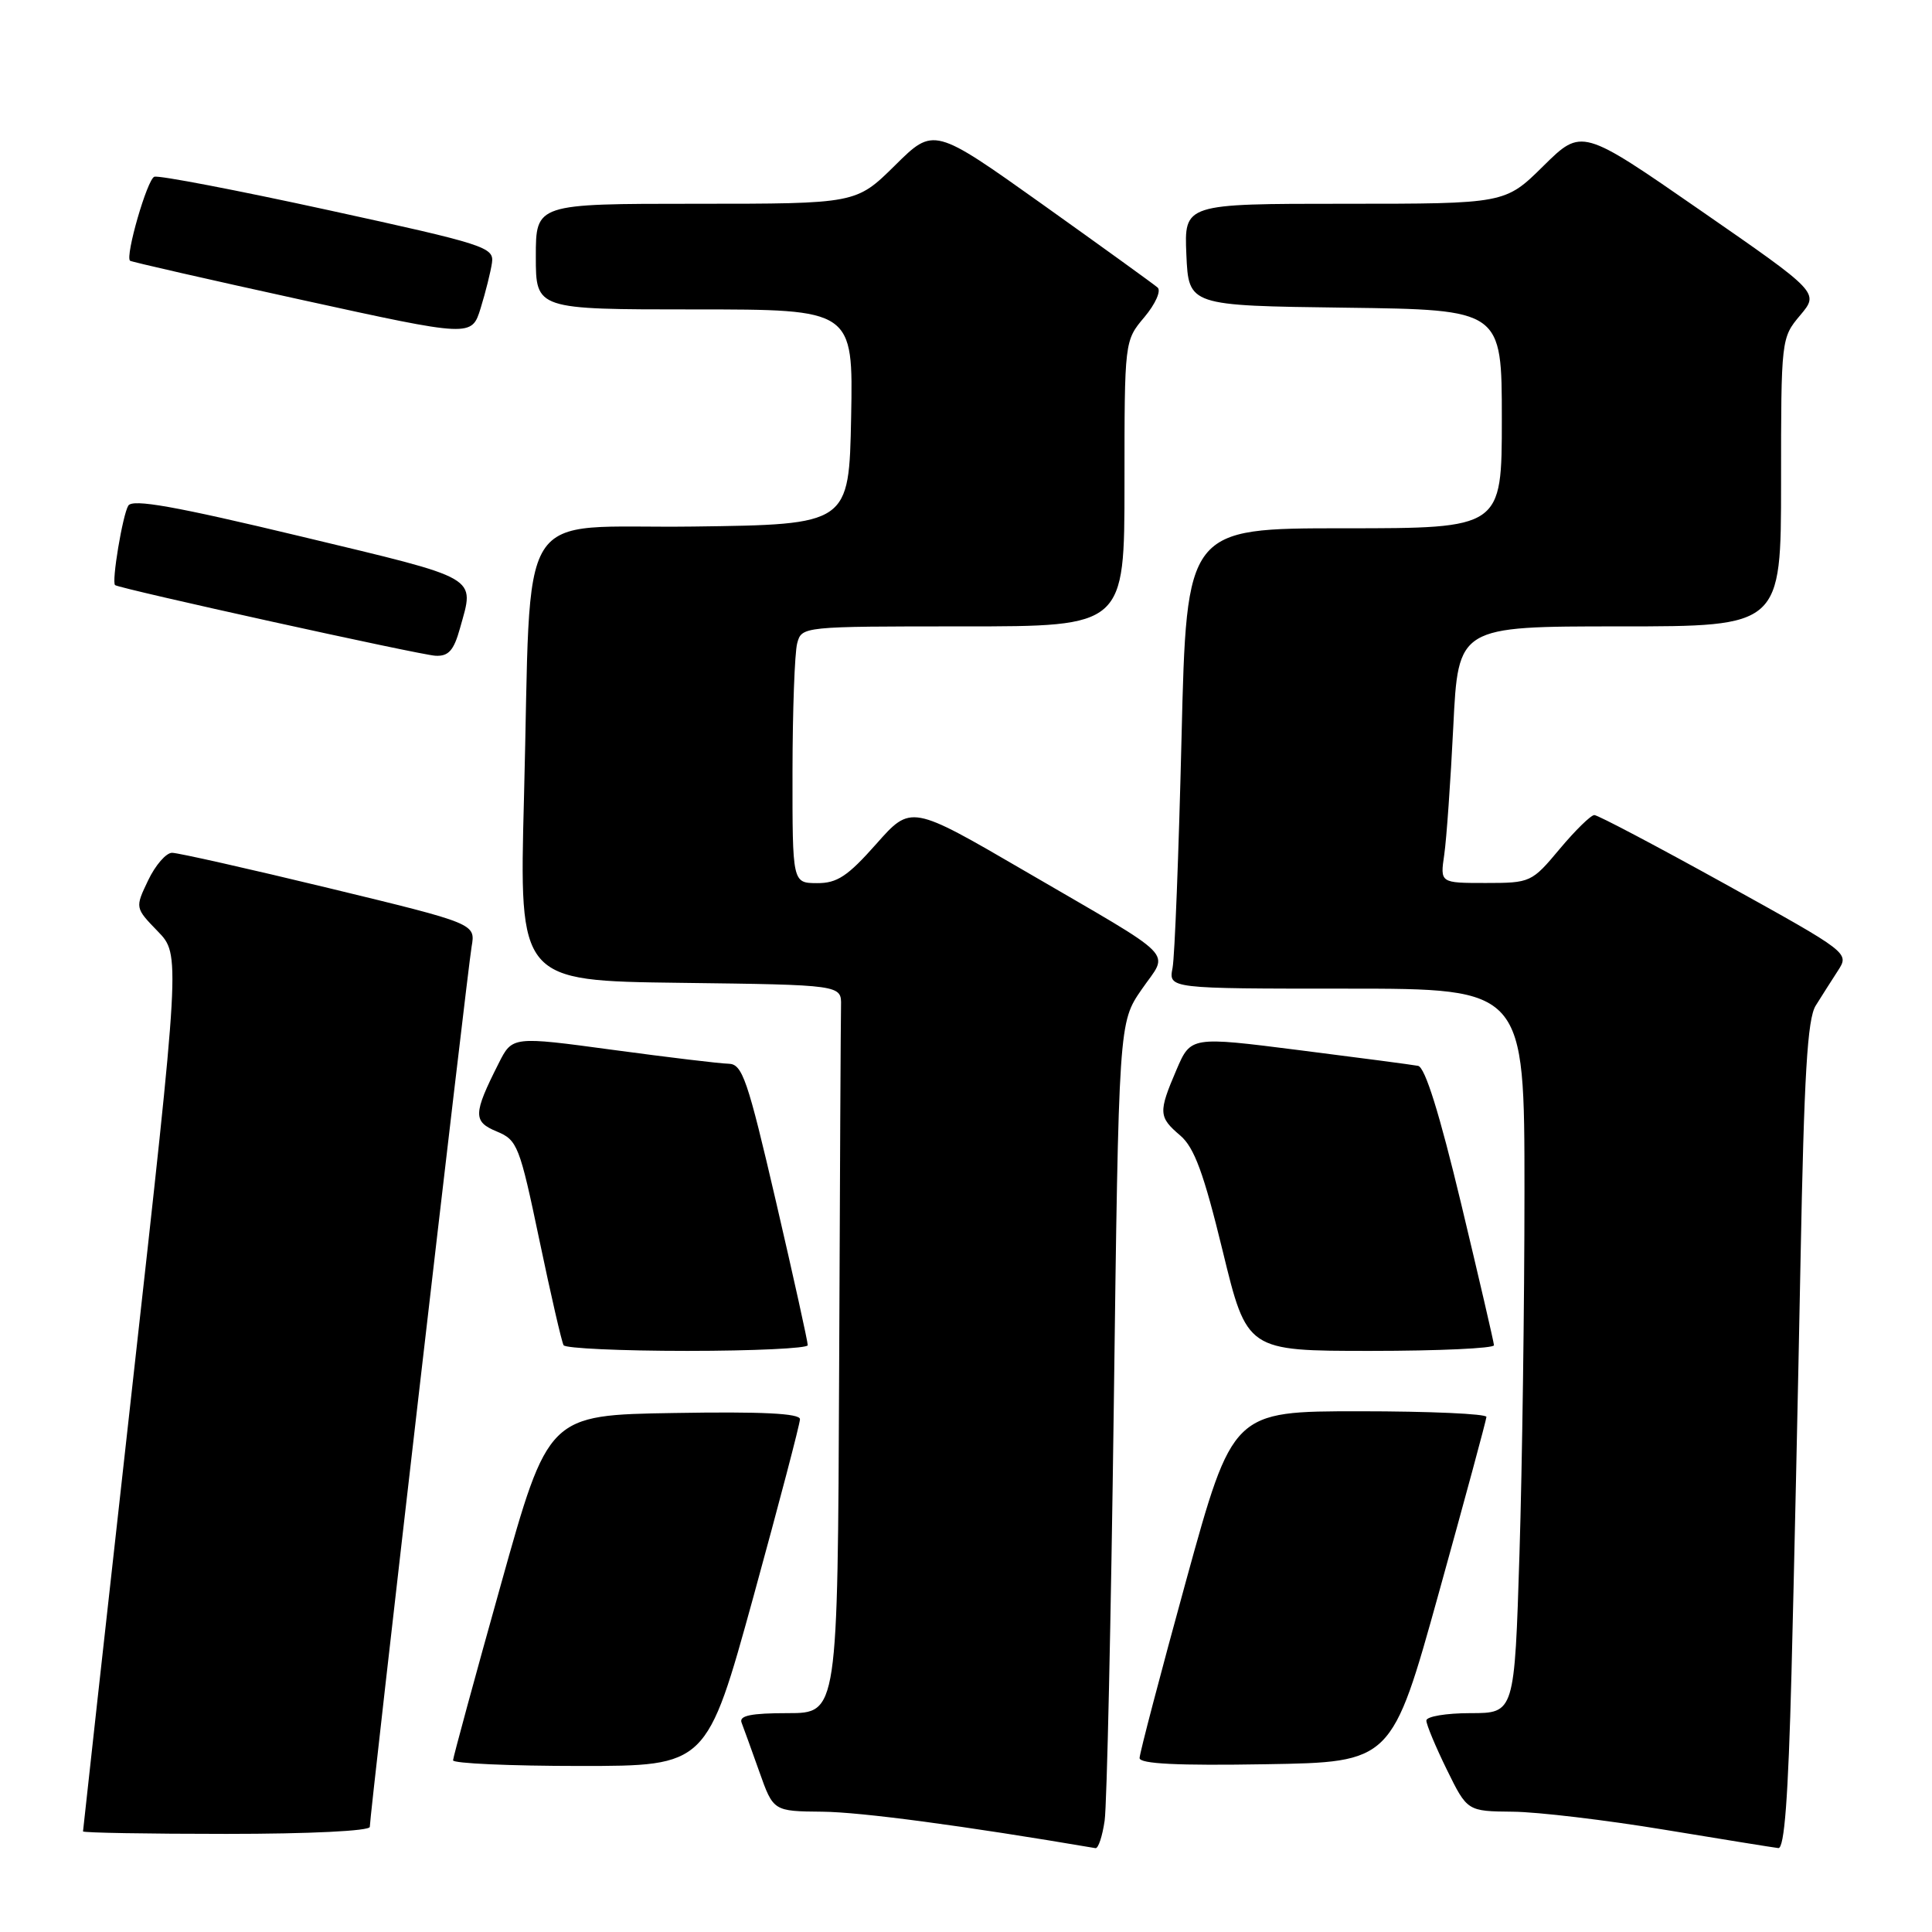 <?xml version="1.0" encoding="UTF-8" standalone="no"?>
<!DOCTYPE svg PUBLIC "-//W3C//DTD SVG 1.1//EN" "http://www.w3.org/Graphics/SVG/1.1/DTD/svg11.dtd" >
<svg xmlns="http://www.w3.org/2000/svg" xmlns:xlink="http://www.w3.org/1999/xlink" version="1.1" viewBox="0 0 256 256">
 <g >
 <path fill="currentColor"
d=" M 146.37 241.25 C 146.67 239.19 147.21 214.55 147.58 186.50 C 148.24 135.50 148.24 135.50 151.28 131.10 C 154.89 125.85 156.49 127.47 135.84 115.44 C 120.71 106.63 120.71 106.63 116.11 111.83 C 112.32 116.11 110.92 117.04 108.25 117.02 C 105.00 117.00 105.00 117.00 105.01 102.25 C 105.02 94.14 105.30 86.49 105.63 85.25 C 106.23 83.01 106.29 83.00 127.62 83.00 C 149.00 83.00 149.00 83.00 149.00 64.08 C 149.00 45.15 149.00 45.15 151.64 42.02 C 153.10 40.28 153.88 38.53 153.39 38.10 C 152.90 37.67 146.03 32.71 138.12 27.07 C 123.73 16.83 123.73 16.83 118.59 21.92 C 113.44 27.00 113.44 27.00 92.22 27.00 C 71.00 27.00 71.00 27.00 71.00 34.00 C 71.00 41.00 71.00 41.00 92.03 41.00 C 113.05 41.00 113.05 41.00 112.78 55.25 C 112.50 69.50 112.50 69.50 91.85 69.77 C 67.83 70.08 70.48 65.84 69.43 105.73 C 68.79 129.96 68.79 129.96 90.14 130.23 C 111.50 130.50 111.50 130.50 111.44 133.25 C 111.40 134.76 111.29 156.47 111.19 181.50 C 111.00 227.00 111.00 227.00 104.39 227.00 C 99.52 227.00 97.91 227.33 98.26 228.25 C 98.53 228.94 99.58 231.86 100.61 234.75 C 102.47 240.00 102.47 240.00 108.98 240.06 C 114.10 240.11 127.70 241.92 145.16 244.89 C 145.53 244.95 146.07 243.31 146.37 241.25 Z  M 237.38 221.75 C 237.71 208.96 238.25 184.32 238.58 167.00 C 239.05 142.42 239.49 135.01 240.59 133.25 C 241.36 132.01 242.69 129.93 243.53 128.63 C 245.06 126.26 245.06 126.26 228.58 117.13 C 219.51 112.11 211.72 108.00 211.26 108.00 C 210.80 108.00 208.73 110.03 206.66 112.50 C 202.97 116.92 202.79 117.00 196.86 117.00 C 190.82 117.00 190.82 117.00 191.37 113.25 C 191.67 111.19 192.21 103.54 192.57 96.25 C 193.22 83.00 193.22 83.00 214.61 83.00 C 236.00 83.00 236.00 83.00 236.00 63.89 C 236.00 44.91 236.02 44.77 238.53 41.78 C 241.06 38.78 241.06 38.78 225.32 27.88 C 209.59 16.98 209.59 16.98 204.51 21.99 C 199.44 27.00 199.44 27.00 178.17 27.00 C 156.91 27.00 156.91 27.00 157.20 33.75 C 157.50 40.50 157.50 40.50 178.25 40.77 C 199.00 41.04 199.00 41.04 199.00 55.52 C 199.00 70.00 199.00 70.00 178.11 70.00 C 157.23 70.00 157.23 70.00 156.56 97.75 C 156.19 113.01 155.66 126.74 155.37 128.25 C 154.84 131.00 154.84 131.00 178.42 131.00 C 202.00 131.00 202.00 131.00 202.00 157.84 C 202.00 172.60 201.70 194.20 201.34 205.84 C 200.68 227.00 200.68 227.00 194.84 227.00 C 191.63 227.00 189.00 227.44 189.00 227.98 C 189.00 228.52 190.22 231.44 191.71 234.48 C 194.42 240.00 194.42 240.00 200.46 240.06 C 203.78 240.09 212.80 241.17 220.50 242.44 C 228.20 243.71 235.01 244.81 235.64 244.88 C 236.44 244.96 236.95 238.22 237.38 221.75 Z  M 49.00 242.07 C 49.00 240.46 61.93 128.66 62.49 125.44 C 63.02 122.39 63.02 122.39 43.62 117.69 C 32.95 115.11 23.58 113.00 22.80 113.00 C 22.01 113.00 20.59 114.64 19.63 116.65 C 17.89 120.29 17.89 120.29 20.90 123.40 C 23.91 126.50 23.91 126.50 17.45 184.42 C 13.90 216.28 11.00 242.49 11.00 242.67 C 11.00 242.85 19.55 243.00 30.00 243.00 C 41.06 243.00 49.00 242.61 49.00 242.07 Z  M 99.83 211.58 C 103.22 199.24 106.00 188.66 106.00 188.05 C 106.00 187.28 100.95 187.03 89.33 187.23 C 72.65 187.50 72.65 187.50 66.36 210.00 C 62.89 222.38 60.05 232.84 60.03 233.25 C 60.01 233.66 67.57 234.00 76.83 234.00 C 93.65 234.00 93.65 234.00 99.83 211.58 Z  M 190.67 211.00 C 194.11 198.62 196.94 188.16 196.96 187.75 C 196.98 187.34 189.43 187.00 180.17 187.00 C 163.35 187.00 163.35 187.00 157.17 209.42 C 153.78 221.76 151.00 232.34 151.00 232.95 C 151.00 233.72 156.06 233.97 167.71 233.77 C 184.42 233.50 184.42 233.50 190.67 211.00 Z  M 107.03 178.25 C 107.05 177.84 105.16 169.29 102.83 159.25 C 99.05 142.98 98.37 140.99 96.54 140.95 C 95.42 140.93 88.51 140.10 81.19 139.11 C 67.88 137.31 67.88 137.31 66.07 140.91 C 62.68 147.62 62.66 148.62 65.83 149.93 C 68.56 151.06 68.85 151.80 71.47 164.31 C 72.99 171.57 74.43 177.84 74.68 178.25 C 74.92 178.66 82.29 179.00 91.06 179.00 C 99.83 179.00 107.01 178.66 107.03 178.25 Z  M 197.96 178.25 C 197.94 177.84 195.98 169.40 193.61 159.50 C 190.73 147.50 188.83 141.41 187.90 141.23 C 187.13 141.08 180.04 140.15 172.14 139.15 C 157.79 137.33 157.79 137.33 155.89 141.75 C 153.47 147.40 153.51 148.01 156.39 150.46 C 158.25 152.05 159.50 155.44 162.01 165.75 C 165.23 179.00 165.23 179.00 181.62 179.00 C 190.63 179.00 197.98 178.66 197.96 178.25 Z  M 60.95 83.25 C 62.89 76.27 63.87 76.84 39.88 71.08 C 23.15 67.07 17.57 66.08 17.00 67.00 C 16.25 68.22 14.76 77.14 15.25 77.53 C 15.83 78.00 55.68 86.79 57.70 86.89 C 59.43 86.98 60.13 86.20 60.95 83.25 Z  M 65.19 34.82 C 65.48 32.76 64.30 32.38 43.50 27.84 C 31.40 25.20 21.03 23.21 20.45 23.42 C 19.51 23.75 16.57 33.92 17.23 34.55 C 17.38 34.69 27.62 37.03 40.00 39.74 C 62.50 44.67 62.50 44.67 63.69 40.83 C 64.34 38.72 65.02 36.01 65.19 34.82 Z "/>
</g>
</svg>
